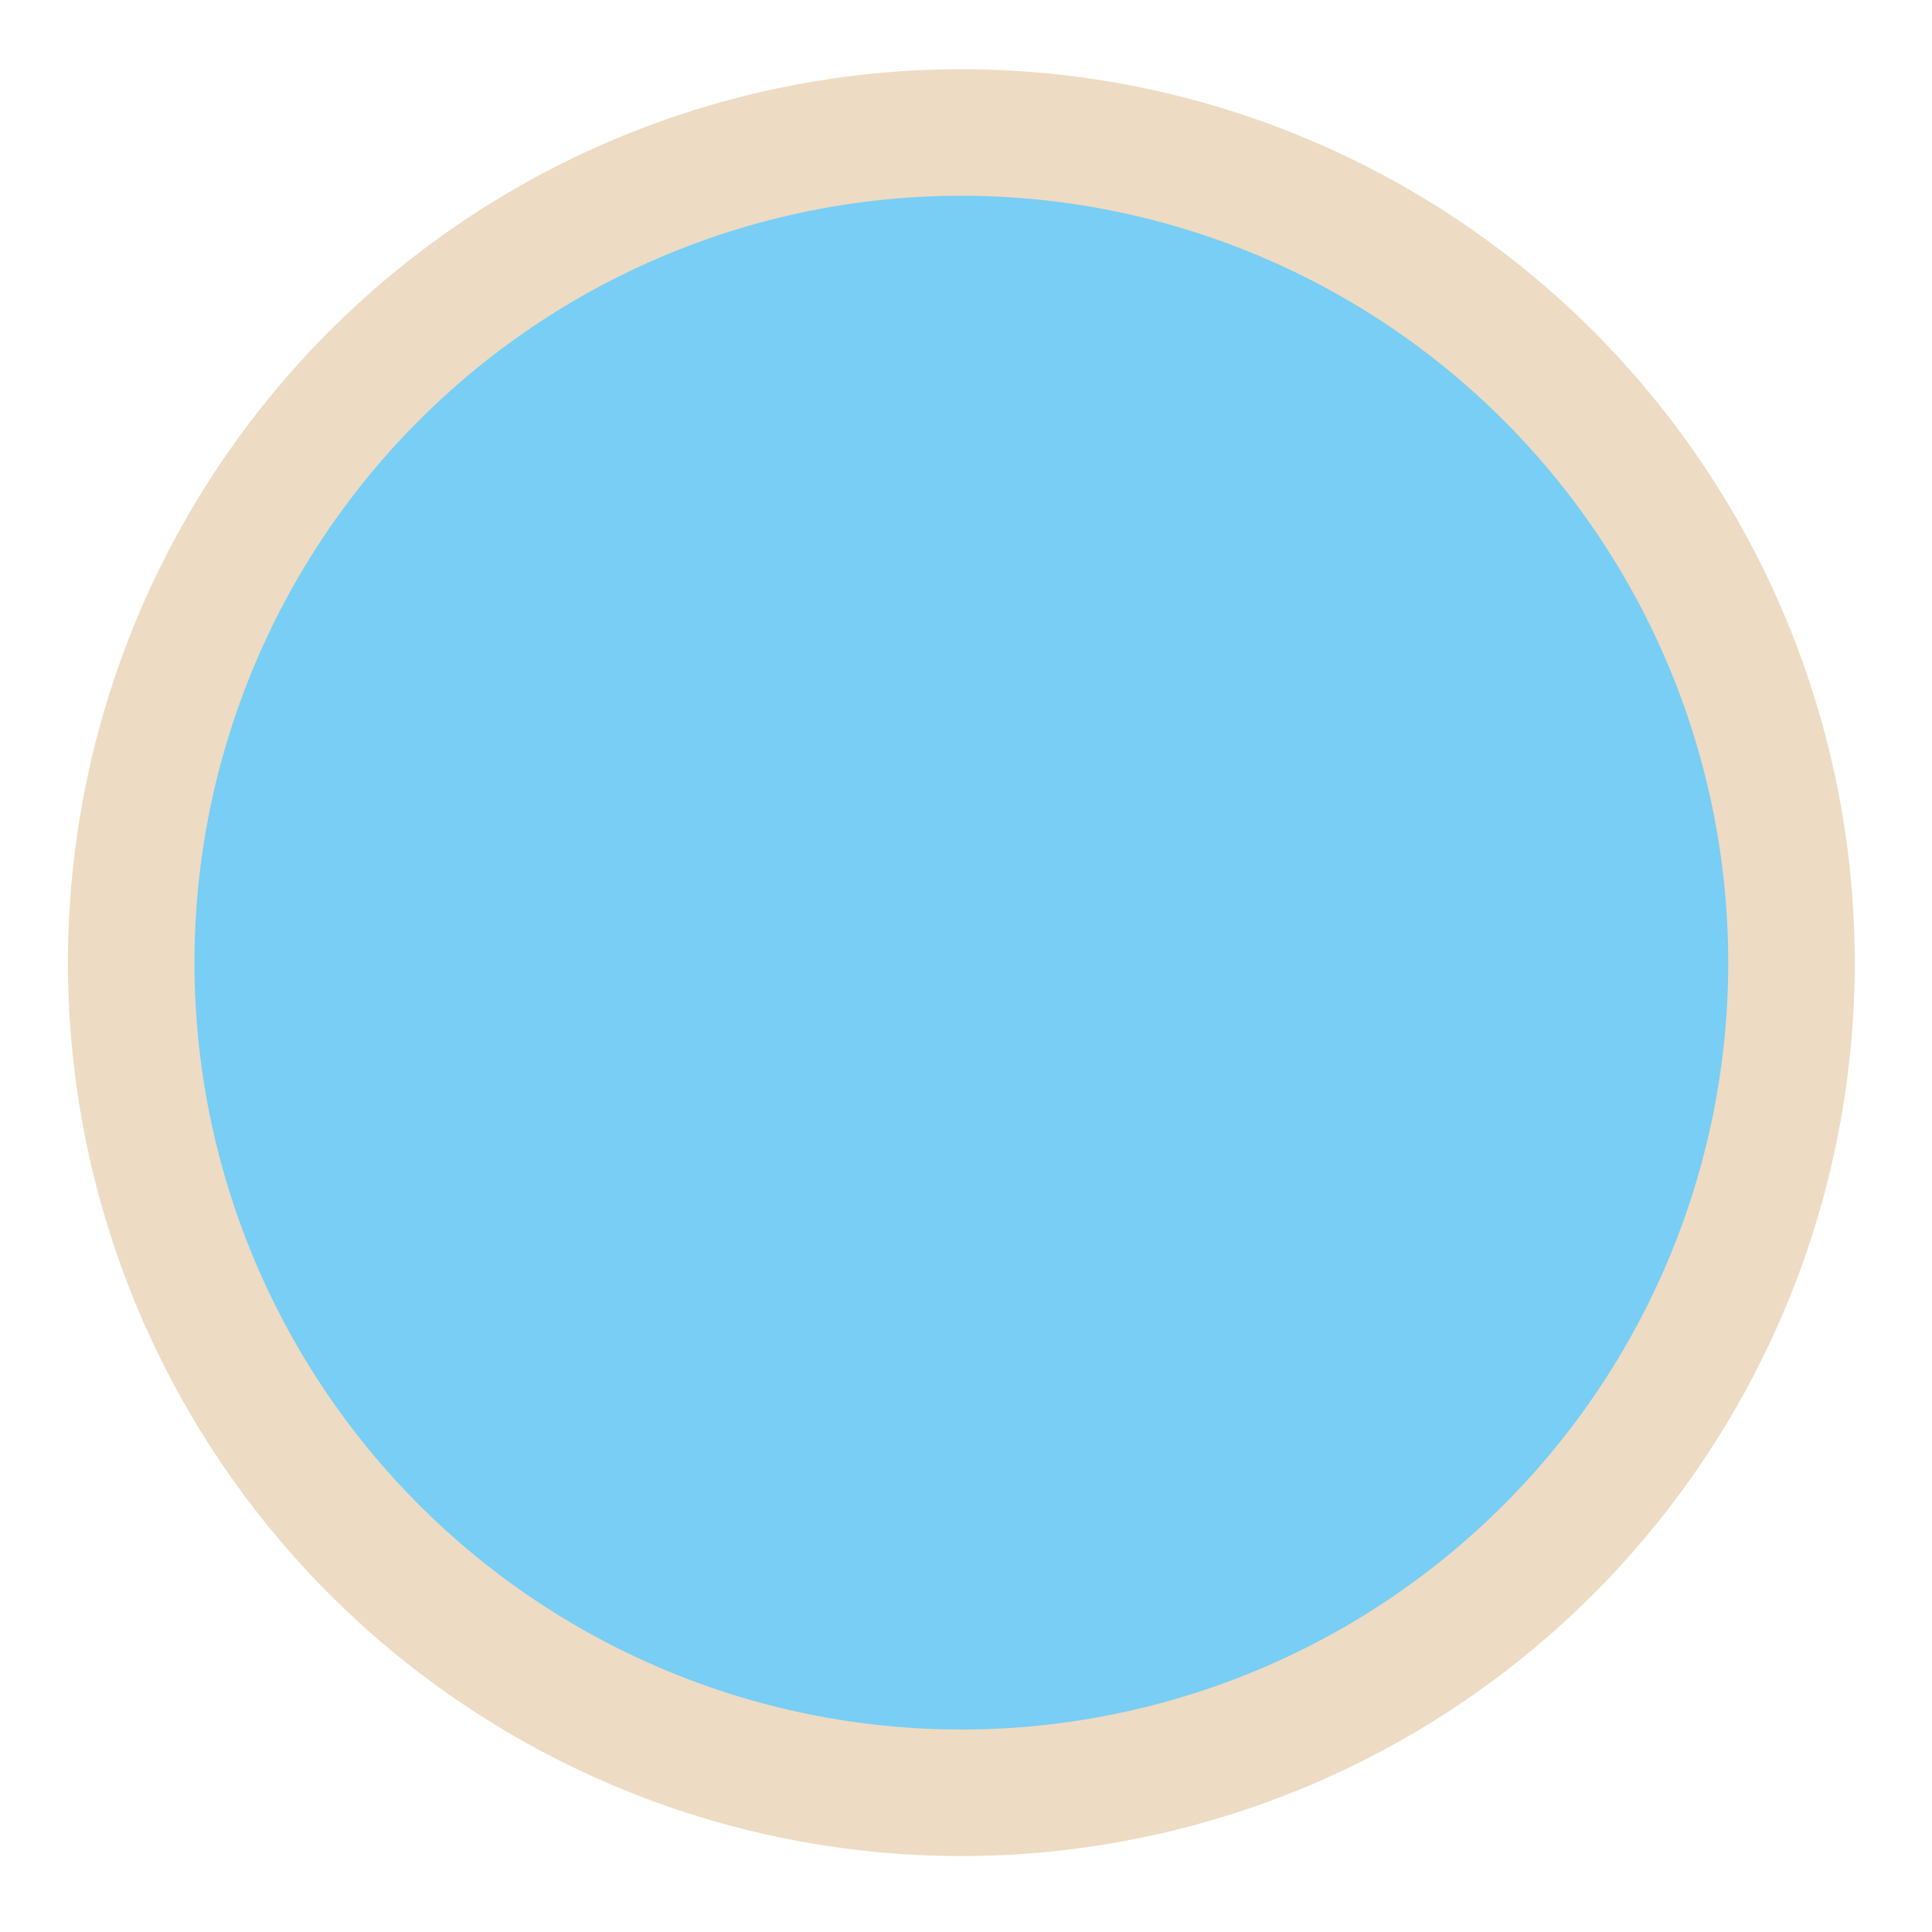 <svg viewBox="0 0 1024 1024"><!-- yellow and blue circle --><path d="M509.537 510.218m-473.518 0a473.518 473.518 0 1 0 947.036 0 473.518 473.518 0 1 0-947.036 0Z" fill="#EEDBC3" /><path d="M509.537 510.218m-406.461 0a406.461 406.461 0 1 0 812.923 0 406.461 406.461 0 1 0-812.923 0Z" fill="#78CEF4" /></svg>